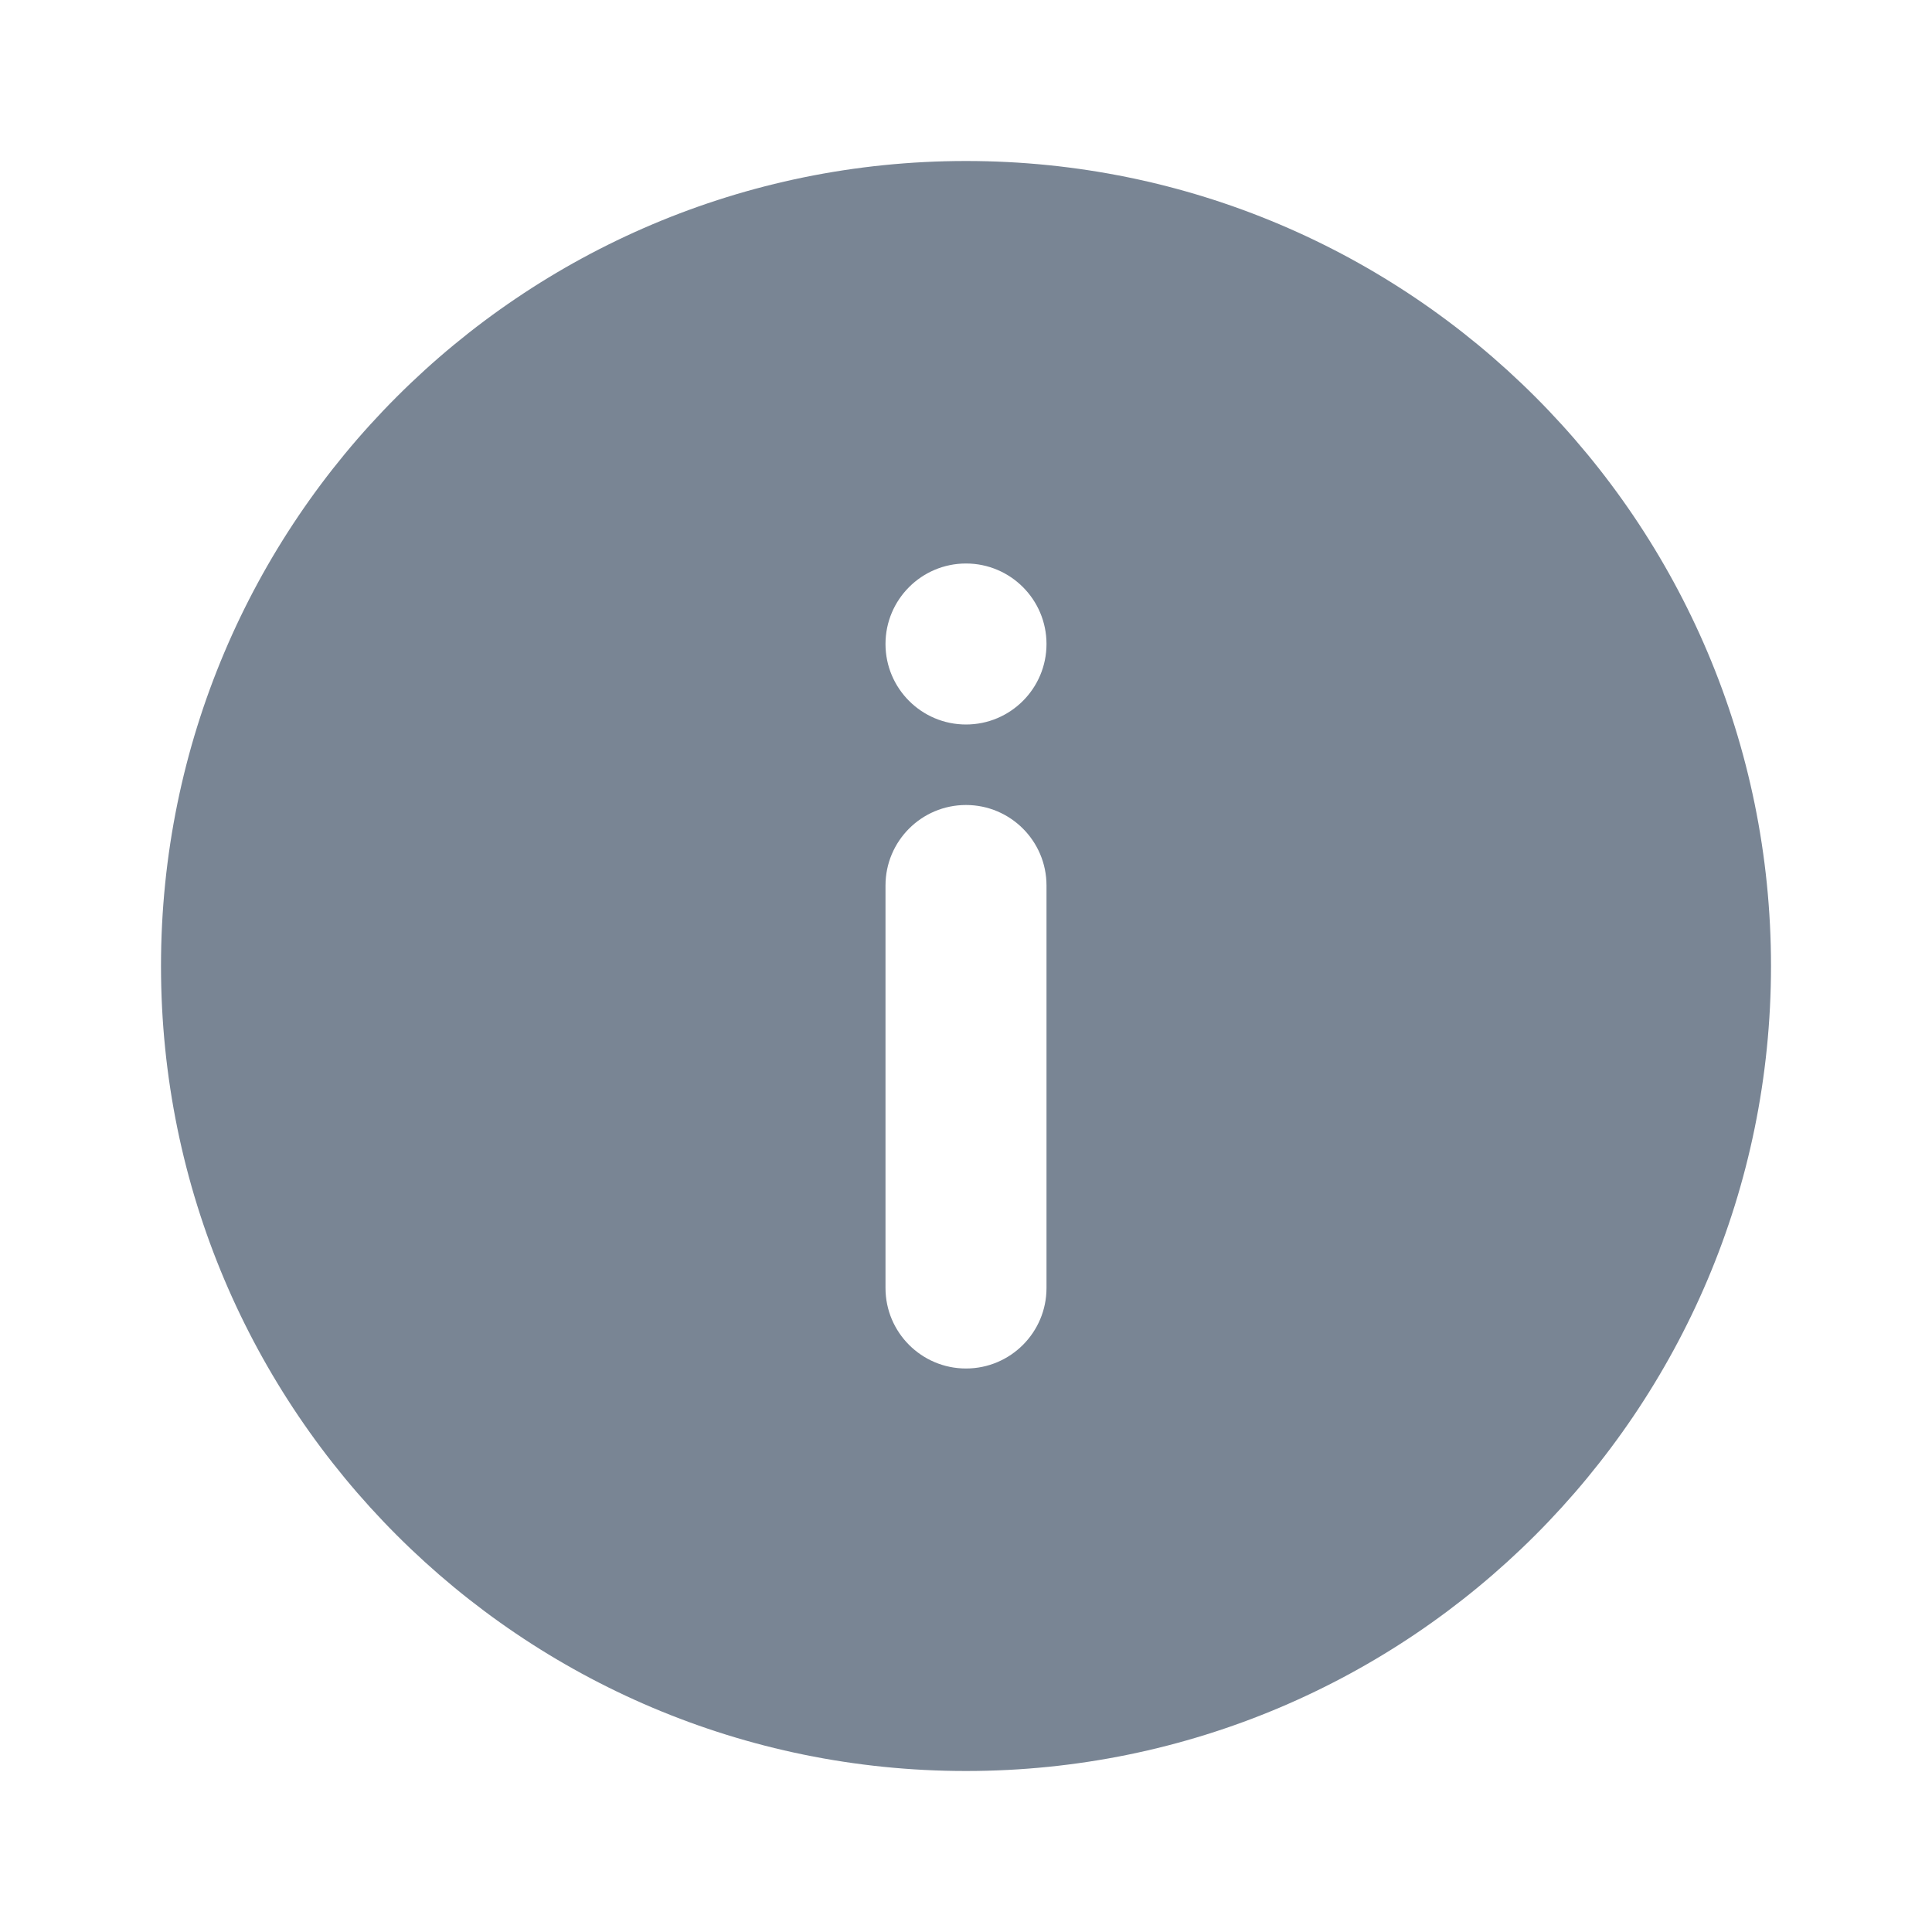 <svg width="16" height="16" viewBox="0 0 24 24" fill="none" xmlns="http://www.w3.org/2000/svg">
  <g id="Icon/Fill/info">
    <path id="Mask" fill-rule="evenodd" clip-rule="evenodd"
          d="M12 9C11.448 9 11 8.552 11 8C11 7.448 11.448 7 12 7C12.552 7 13 7.448 13 8C13 8.552 12.552 9 12 9ZM13 16C13 16.552 12.552 17 12 17C11.448 17 11 16.552 11 16V11C11 10.448 11.448 10 12 10C12.552 10 13 10.448 13 11V16ZM12 2C6.477 2 2 6.477 2 12C2 17.523 6.477 22 12 22C17.522 22 22 17.523 22 12C22 6.477 17.522 2 12 2Z"
          fill="#798594"/>
    <mask id="mask0_0_2819" style="mask-type:alpha" maskUnits="userSpaceOnUse" x="2" y="2" width="16" height="16">
      <path id="Mask_2" fill-rule="evenodd" clip-rule="evenodd"
            d="M12 9C11.448 9 11 8.552 11 8C11 7.448 11.448 7 12 7C12.552 7 13 7.448 13 8C13 8.552 12.552 9 12 9ZM13 16C13 16.552 12.552 17 12 17C11.448 17 11 16.552 11 16V11C11 10.448 11.448 10 12 10C12.552 10 13 10.448 13 11V16ZM12 2C6.477 2 2 6.477 2 12C2 17.523 6.477 22 12 22C17.522 22 22 17.523 22 12C22 6.477 17.522 2 12 2Z"
            fill="white"/>
    </mask>
  </g>
</svg>

